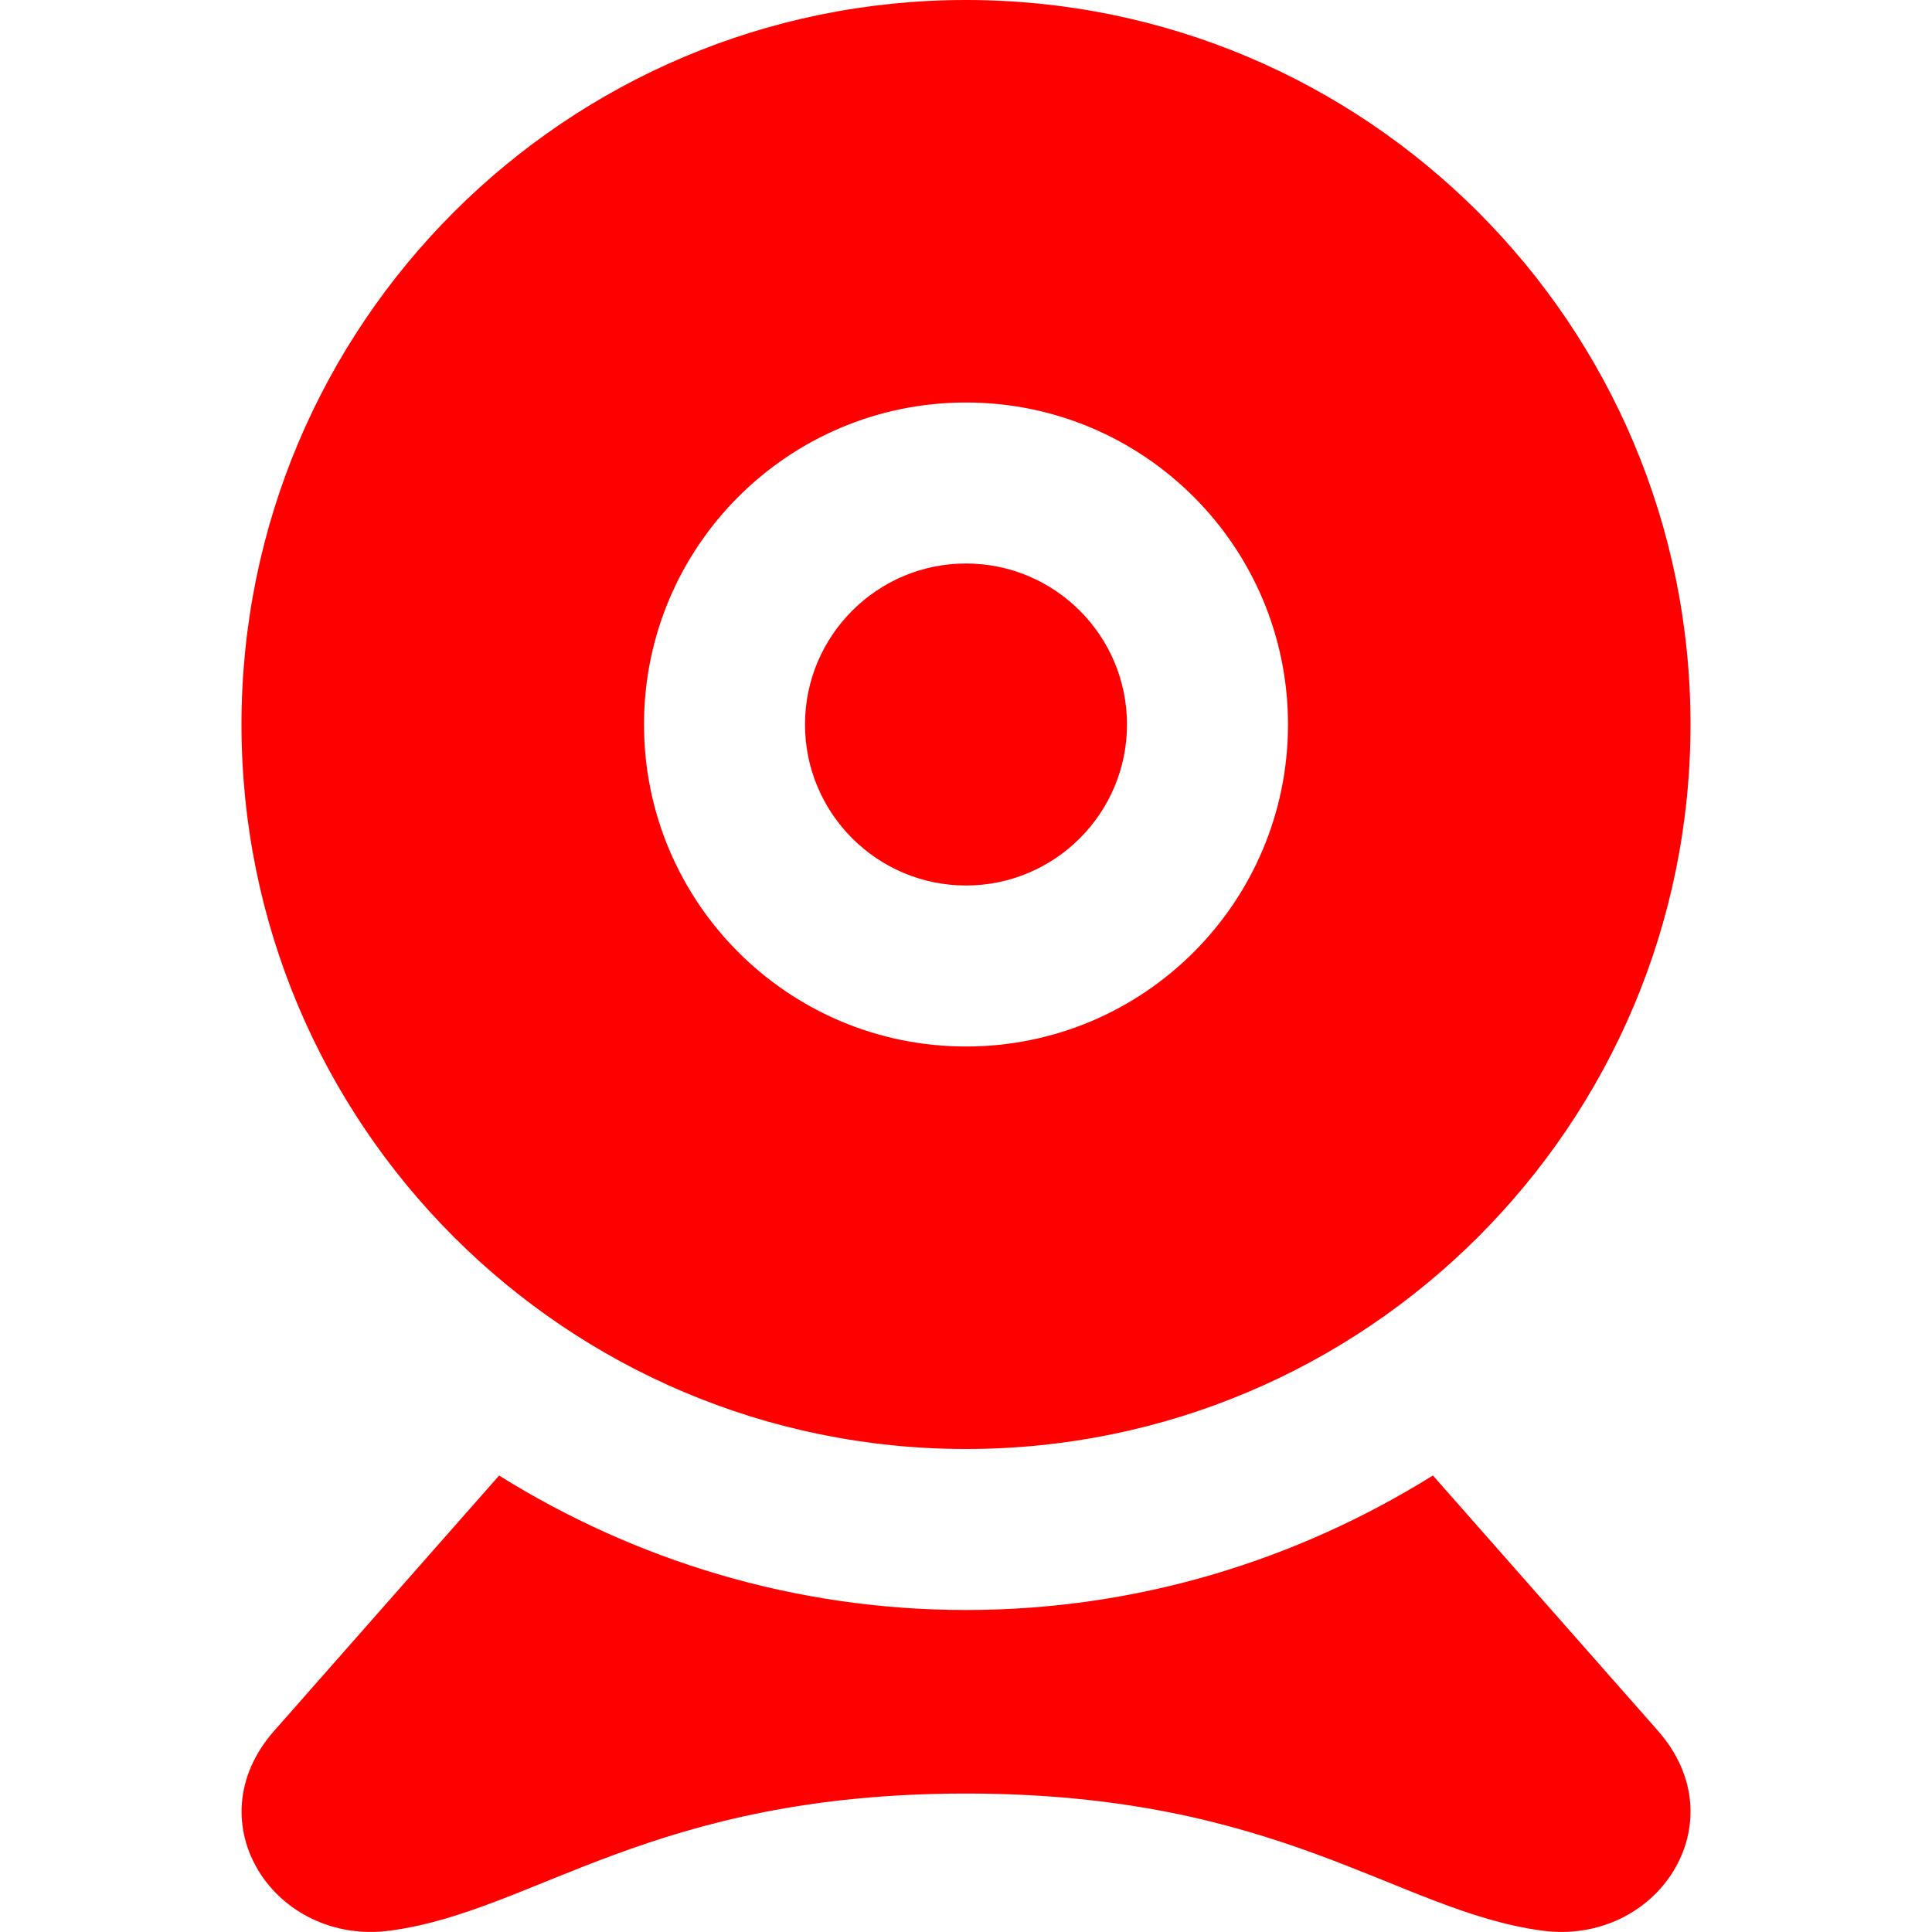<svg xmlns="http://www.w3.org/2000/svg" fill="red" width="24" height="24" viewBox="0 0 24 24"><path d="M12 0c-4.971 0-9 4.03-9 9 0 4.971 4.029 9 9 9s9-4.03 9-9-4.029-9-9-9zm0 13c-2.209 0-4-1.791-4-4s1.791-4 4-4 4 1.791 4 4-1.791 4-4 4zm2-4c0 1.103-.896 2-2 2-1.103 0-2-.897-2-2s.897-2 2-2c1.104 0 2 .897 2 2zm6.596 12.501c1.005 1.14-.01 2.678-1.448 2.481-1.795-.245-3.236-1.702-7.147-1.702s-5.352 1.458-7.147 1.702c-1.439.197-2.454-1.342-1.448-2.481l2.794-3.171c1.687 1.052 3.67 1.67 5.8 1.67s4.113-.619 5.8-1.671l2.796 3.172z"/></svg>